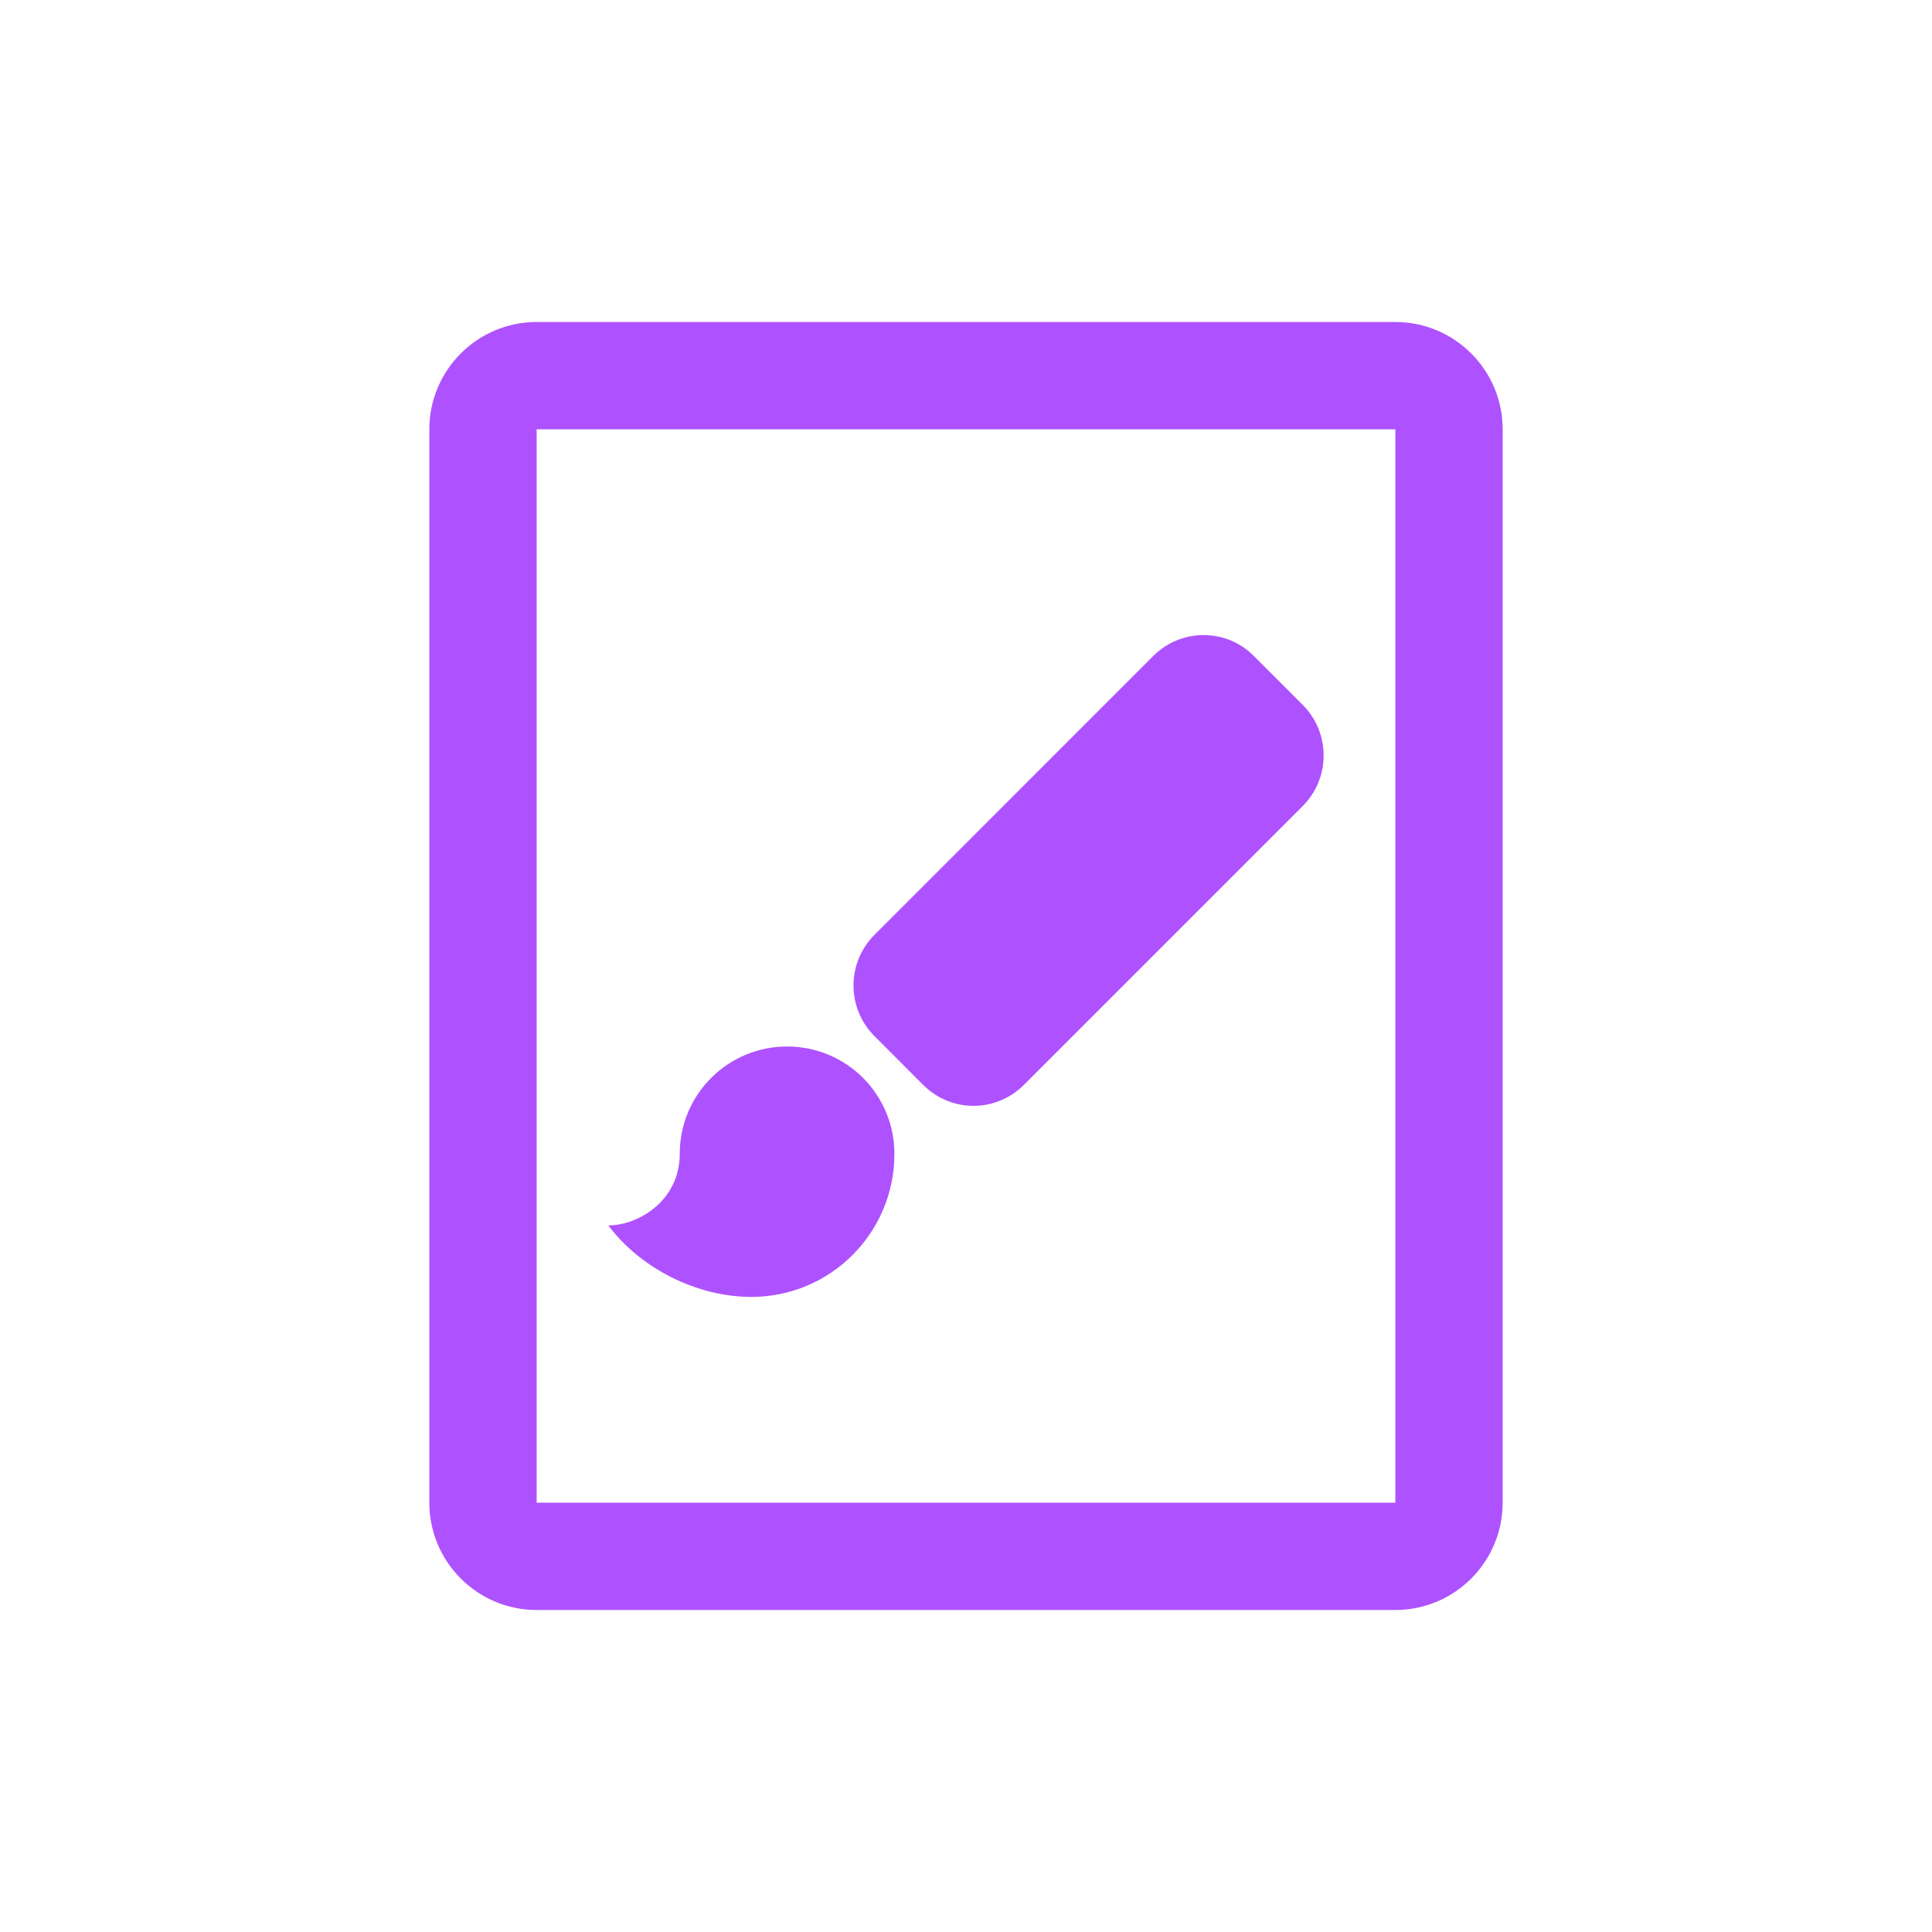 <svg width="18" height="18" viewBox="0 0 18 18" fill="none" xmlns="http://www.w3.org/2000/svg">
<path fill-rule="evenodd" clip-rule="evenodd" d="M13 14H5L5 4L13 4V14ZM14 14C14 14.552 13.552 15 13 15H5C4.448 15 4 14.552 4 14V4C4 3.448 4.448 3 5 3H13C13.552 3 14 3.448 14 4V14ZM10.743 6.113C10.873 5.983 11.043 5.917 11.213 5.917C11.387 5.917 11.557 5.983 11.687 6.117L12.137 6.567C12.397 6.827 12.397 7.25 12.137 7.51L9.54 10.107C9.41 10.237 9.24 10.303 9.07 10.303C8.9 10.303 8.73 10.237 8.6 10.107L8.147 9.653C7.887 9.393 7.887 8.97 8.147 8.71L10.743 6.113ZM7.333 9.75C6.78 9.75 6.333 10.197 6.333 10.75C6.333 11.187 5.947 11.417 5.667 11.417C5.973 11.823 6.497 12.083 7 12.083C7.737 12.083 8.333 11.487 8.333 10.75C8.333 10.197 7.887 9.75 7.333 9.75Z" fill="#AE52FF"/>
</svg>
